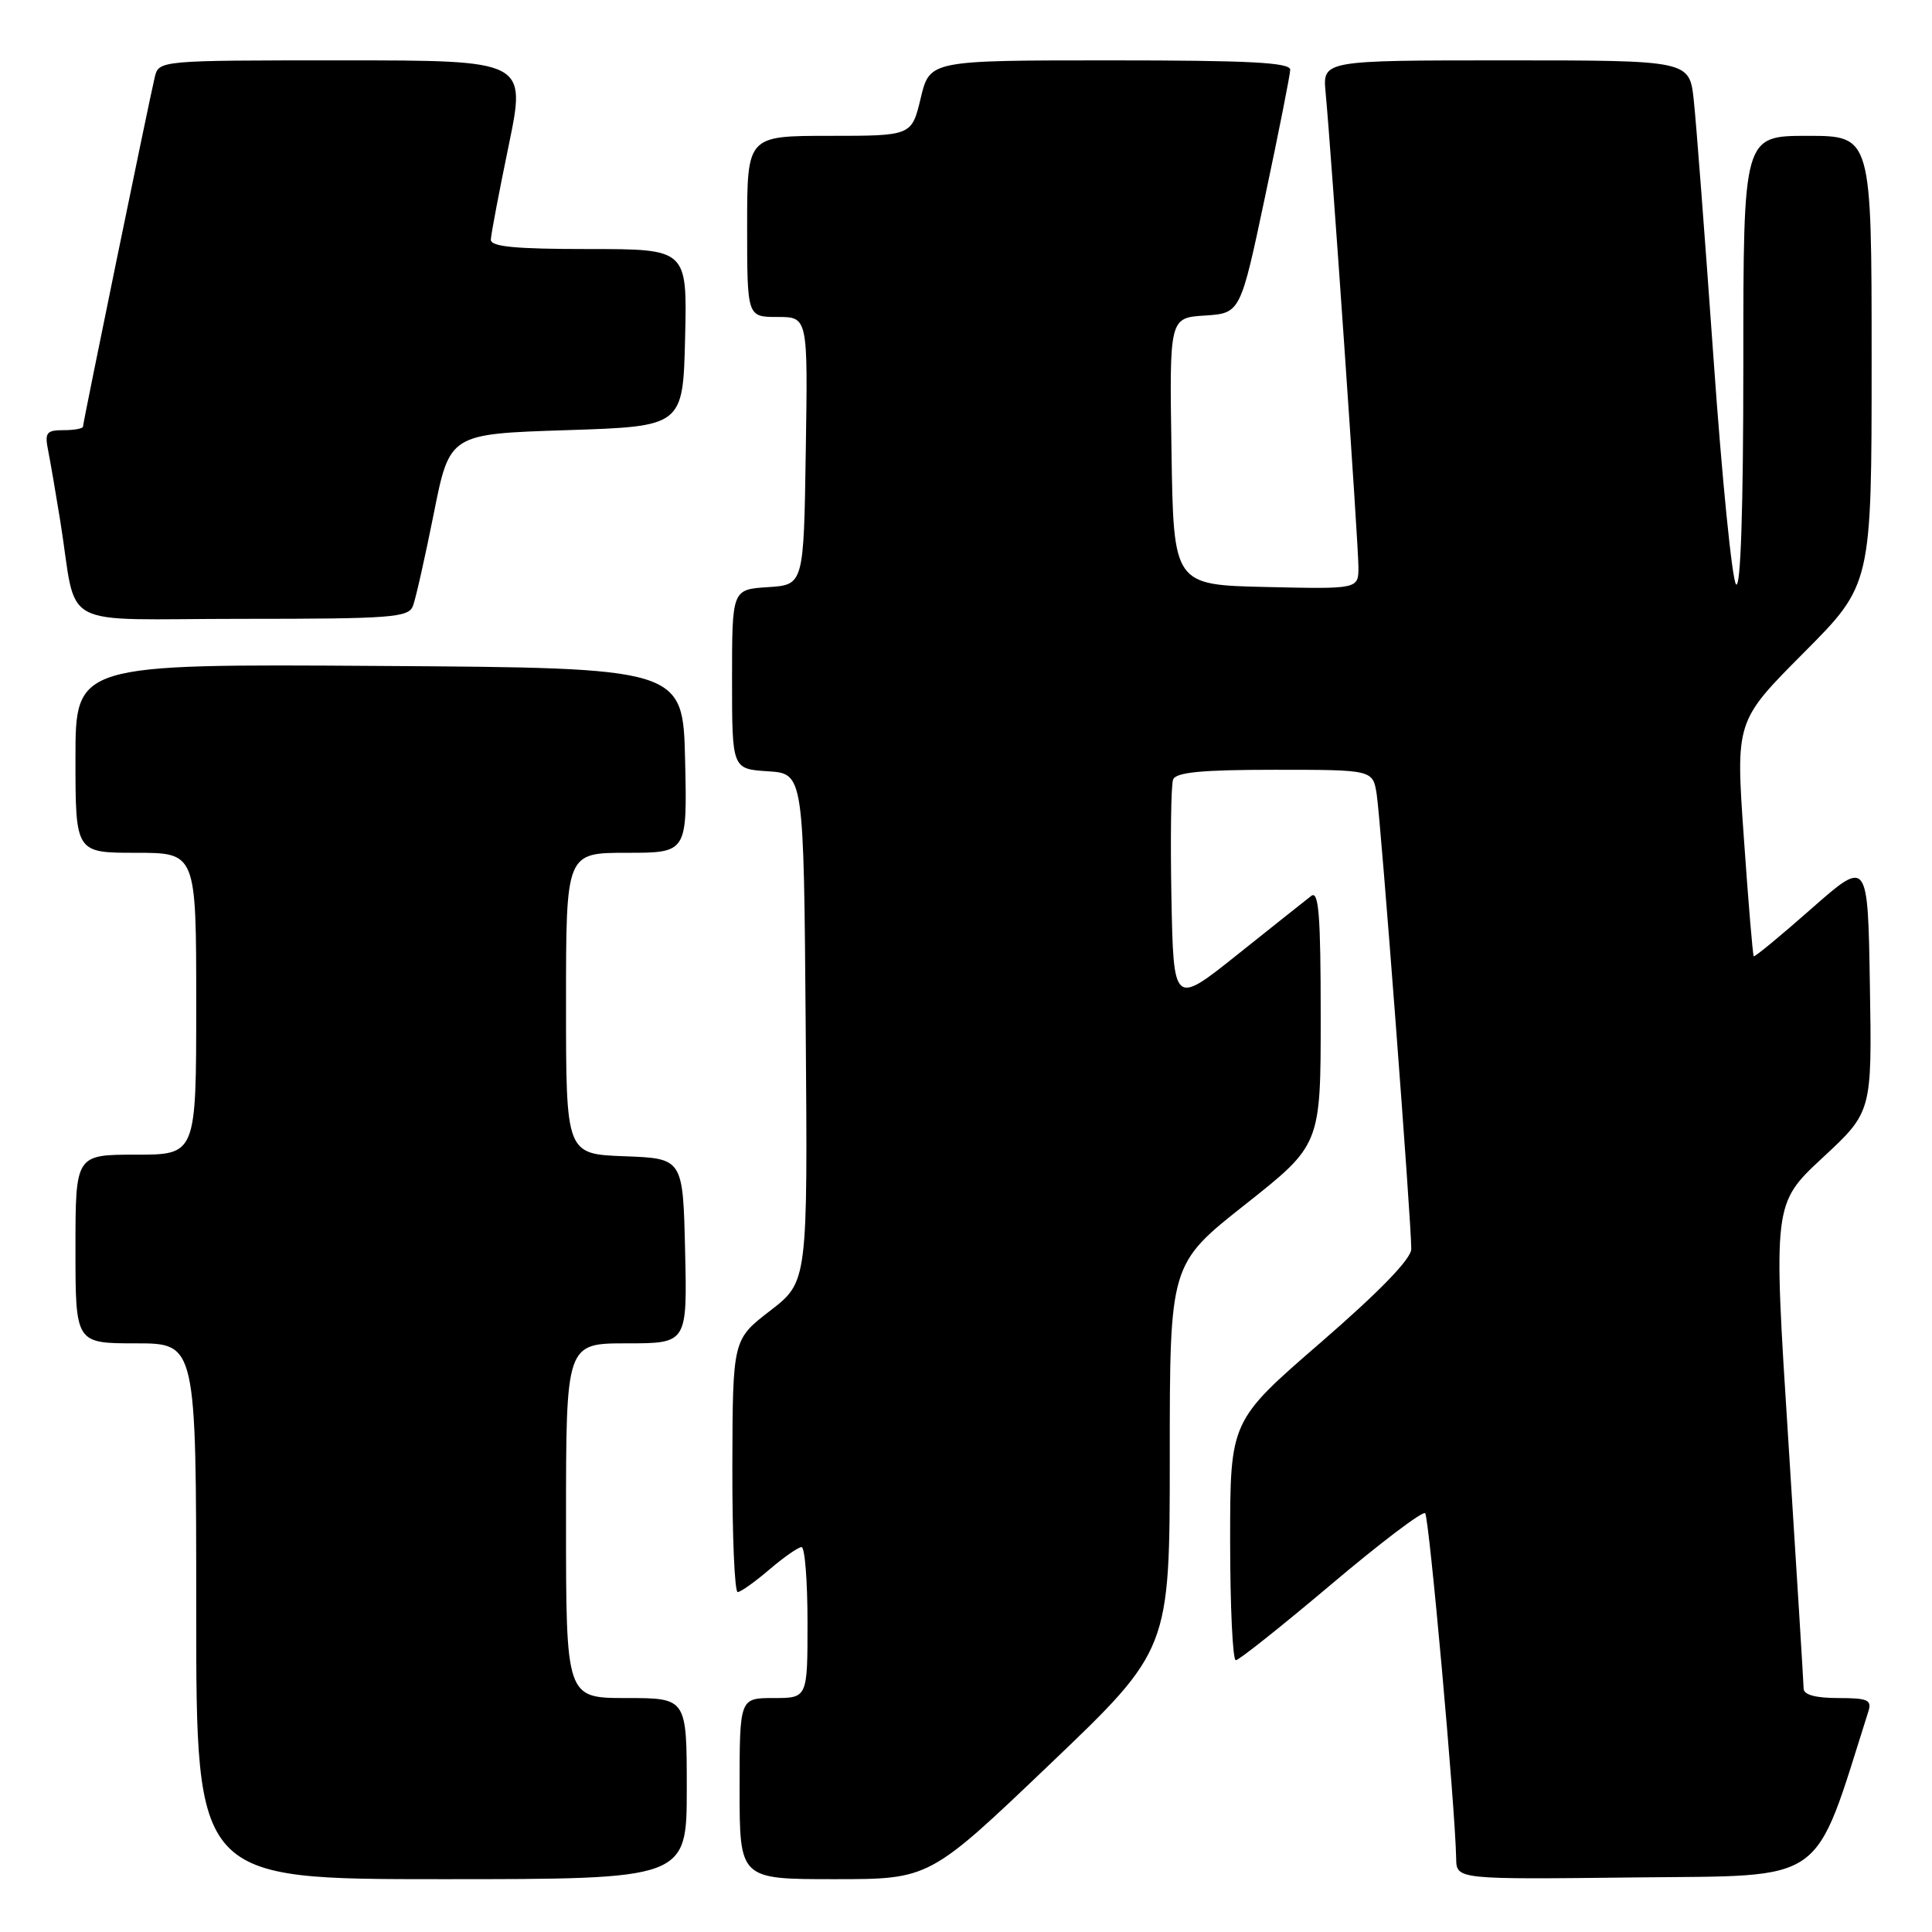<?xml version="1.0" encoding="UTF-8" standalone="no"?>
<!DOCTYPE svg PUBLIC "-//W3C//DTD SVG 1.1//EN" "http://www.w3.org/Graphics/SVG/1.1/DTD/svg11.dtd" >
<svg xmlns="http://www.w3.org/2000/svg" xmlns:xlink="http://www.w3.org/1999/xlink" version="1.1" viewBox="0 0 256 256">
 <g >
 <path fill="currentColor"
d=" M 91.00 237.00 C 91.00 225.00 91.00 225.00 83.00 225.00 C 75.00 225.00 75.00 225.00 75.00 201.50 C 75.00 178.00 75.00 178.00 83.03 178.00 C 91.06 178.00 91.06 178.00 90.78 165.75 C 90.50 153.50 90.50 153.50 82.75 153.21 C 75.00 152.92 75.00 152.92 75.00 132.96 C 75.00 113.00 75.00 113.00 83.03 113.00 C 91.06 113.00 91.06 113.00 90.78 100.75 C 90.50 88.50 90.50 88.50 50.25 88.24 C 10.00 87.98 10.00 87.98 10.00 100.49 C 10.00 113.00 10.00 113.00 18.00 113.00 C 26.00 113.00 26.00 113.00 26.00 133.00 C 26.00 153.00 26.00 153.00 18.00 153.00 C 10.00 153.00 10.00 153.00 10.00 165.50 C 10.00 178.00 10.00 178.00 18.00 178.00 C 26.00 178.00 26.00 178.00 26.00 213.50 C 26.00 249.00 26.00 249.00 58.50 249.00 C 91.00 249.00 91.00 249.00 91.00 237.00 Z  M 139.08 233.80 C 155.00 218.60 155.00 218.60 155.00 193.05 C 155.00 167.50 155.00 167.50 165.00 159.60 C 175.00 151.69 175.00 151.69 175.00 134.72 C 175.00 121.30 174.74 117.96 173.75 118.71 C 173.06 119.24 168.68 122.73 164.00 126.46 C 155.50 133.25 155.50 133.25 155.22 118.92 C 155.07 111.04 155.17 104.01 155.44 103.30 C 155.81 102.33 159.21 102.00 168.92 102.00 C 181.91 102.00 181.91 102.00 182.42 105.25 C 182.96 108.70 187.03 162.12 187.00 165.50 C 187.00 166.80 182.81 171.12 175.00 177.89 C 163.00 188.28 163.00 188.28 163.00 204.14 C 163.00 212.86 163.34 220.00 163.75 219.99 C 164.16 219.99 169.84 215.47 176.38 209.95 C 182.91 204.43 188.52 200.18 188.84 200.51 C 189.37 201.04 192.83 239.51 192.95 246.27 C 193.00 249.04 193.00 249.04 216.66 248.77 C 242.38 248.48 240.19 250.03 247.56 226.80 C 248.06 225.25 247.51 225.00 243.57 225.00 C 240.59 225.00 239.00 224.57 238.99 223.75 C 238.98 223.06 238.07 208.32 236.97 191.00 C 234.95 159.50 234.95 159.50 241.50 153.41 C 248.05 147.33 248.05 147.33 247.77 130.58 C 247.50 113.83 247.50 113.83 240.05 120.38 C 235.96 123.99 232.50 126.84 232.38 126.71 C 232.25 126.59 231.66 119.53 231.07 111.02 C 229.98 95.56 229.98 95.56 238.99 86.51 C 248.00 77.46 248.00 77.46 248.00 47.73 C 248.00 18.00 248.00 18.00 239.50 18.00 C 231.00 18.00 231.00 18.00 231.00 48.20 C 231.00 67.42 230.65 78.05 230.04 77.44 C 229.52 76.92 228.17 63.44 227.05 47.49 C 225.92 31.55 224.75 16.14 224.43 13.25 C 223.86 8.00 223.86 8.00 199.55 8.00 C 175.25 8.00 175.25 8.00 175.65 12.25 C 176.40 20.13 180.00 72.17 180.00 75.13 C 180.00 78.06 180.00 78.06 167.75 77.78 C 155.50 77.50 155.50 77.50 155.23 59.81 C 154.95 42.11 154.95 42.11 159.66 41.81 C 164.36 41.50 164.36 41.50 167.64 26.00 C 169.45 17.47 170.94 9.94 170.96 9.25 C 170.99 8.28 165.57 8.00 147.10 8.00 C 123.20 8.00 123.20 8.00 122.00 13.00 C 120.80 18.00 120.80 18.00 109.90 18.00 C 99.00 18.00 99.00 18.00 99.00 30.00 C 99.00 42.00 99.00 42.00 103.02 42.00 C 107.05 42.00 107.05 42.00 106.77 59.75 C 106.50 77.50 106.50 77.50 101.75 77.80 C 97.00 78.11 97.00 78.11 97.00 90.00 C 97.00 101.89 97.00 101.89 101.75 102.20 C 106.50 102.50 106.50 102.50 106.76 136.17 C 107.03 169.83 107.03 169.83 102.06 173.67 C 97.09 177.50 97.09 177.50 97.04 194.25 C 97.02 203.46 97.34 210.98 97.75 210.96 C 98.16 210.94 100.06 209.59 101.96 207.96 C 103.87 206.33 105.78 205.00 106.21 205.00 C 106.65 205.00 107.00 209.50 107.00 215.00 C 107.00 225.00 107.00 225.00 102.50 225.00 C 98.00 225.00 98.00 225.00 98.00 237.00 C 98.00 249.00 98.00 249.00 110.58 249.00 C 123.16 249.00 123.16 249.00 139.08 233.80 Z  M 54.72 80.29 C 55.08 79.35 56.32 73.84 57.48 68.04 C 59.58 57.50 59.58 57.50 75.04 57.00 C 90.50 56.50 90.50 56.50 90.78 44.75 C 91.06 33.00 91.06 33.00 78.03 33.00 C 68.25 33.00 65.01 32.69 65.04 31.75 C 65.06 31.06 66.13 25.44 67.41 19.25 C 69.73 8.00 69.73 8.00 45.38 8.00 C 21.04 8.00 21.04 8.00 20.50 10.25 C 19.69 13.68 11.00 55.98 11.00 56.52 C 11.00 56.79 9.84 57.00 8.42 57.00 C 6.14 57.00 5.90 57.32 6.39 59.75 C 6.69 61.26 7.40 65.42 7.98 69.00 C 10.35 83.73 7.14 82.00 32.08 82.00 C 51.89 82.00 54.13 81.83 54.72 80.29 Z "/>
</g>
</svg>